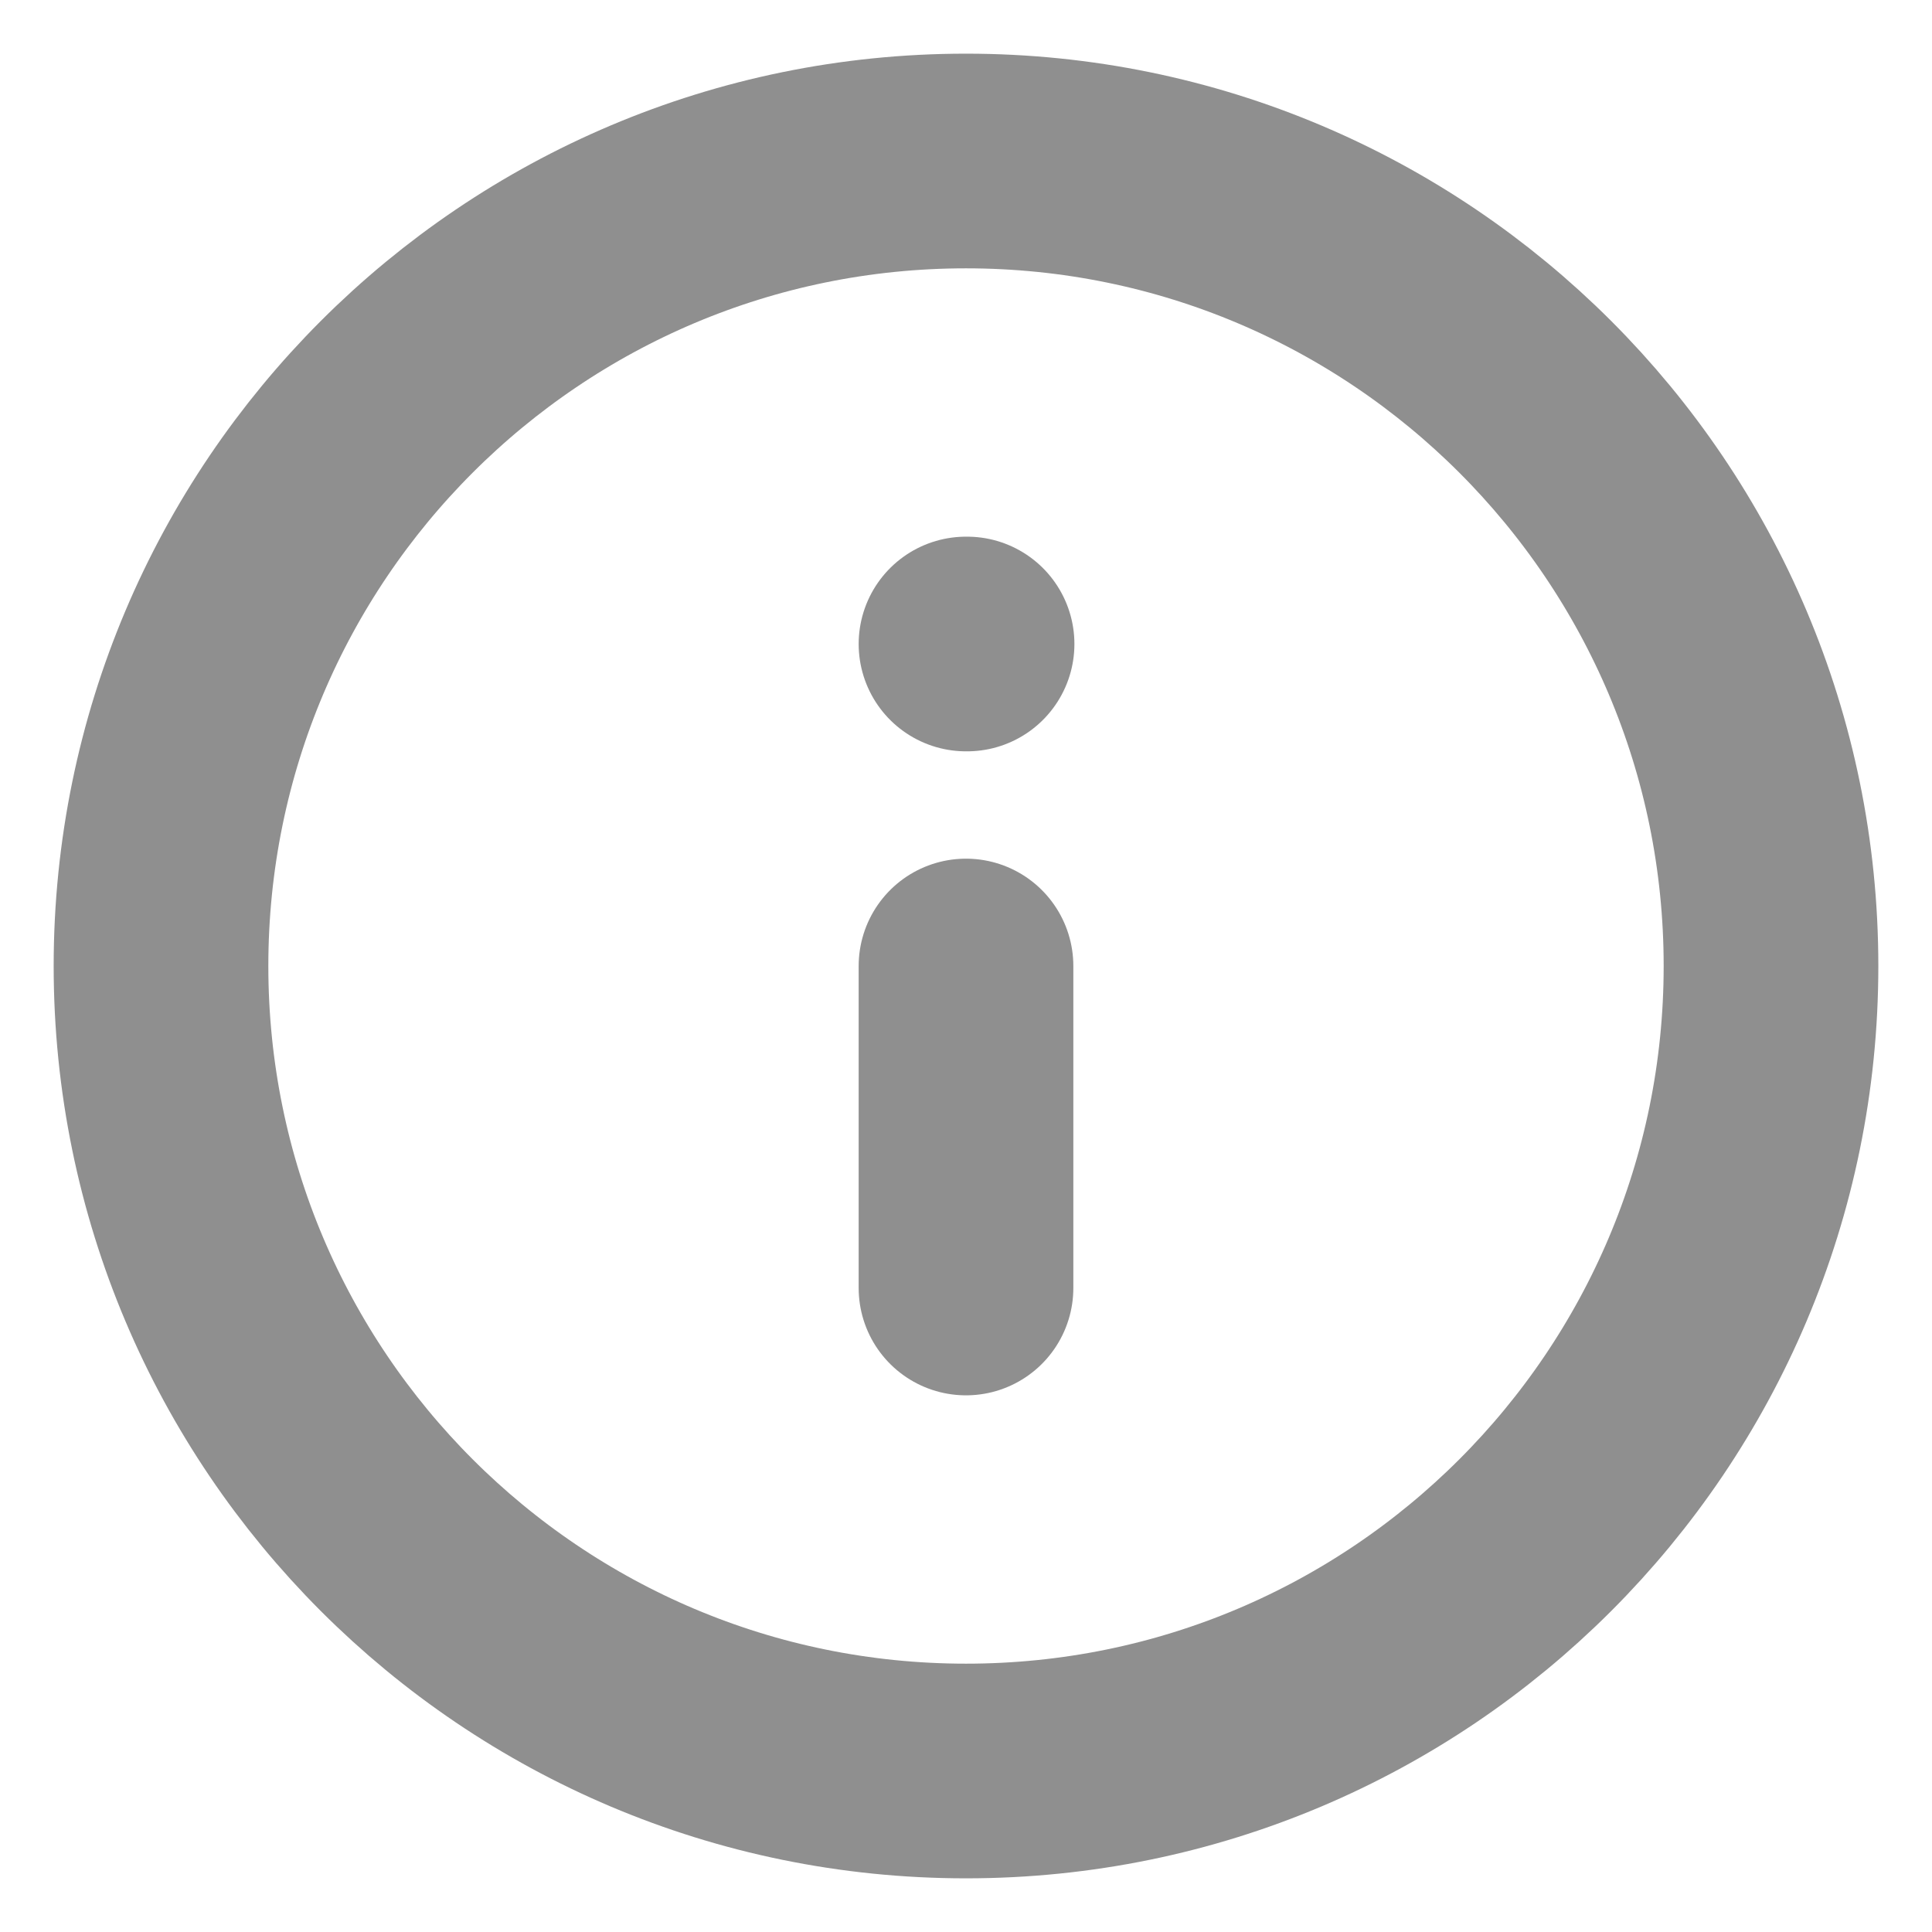 <svg width="18" height="18" viewBox="0 0 18 18" fill="none" xmlns="http://www.w3.org/2000/svg">
<g clip-path="url(#clip0_4935_12014)">
<path d="M9 16.5C13.142 16.5 16.5 13.142 16.5 9C16.5 4.858 13.142 1.5 9 1.5C4.858 1.5 1.5 4.858 1.5 9C1.5 13.142 4.858 16.5 9 16.5Z" stroke="#8F8F8F" stroke-width="2" stroke-linecap="round" stroke-linejoin="round"/>
<path d="M9 12V9" stroke="#8F8F8F" stroke-width="2" stroke-linecap="round" stroke-linejoin="round"/>
<path d="M9 6H9.01" stroke="#8F8F8F" stroke-width="2" stroke-linecap="round" stroke-linejoin="round"/>
</g>
<defs>
<clipPath id="clip0_4935_12014">
<rect width="18" height="18" fill="white"/>
</clipPath>
</defs>
</svg>
